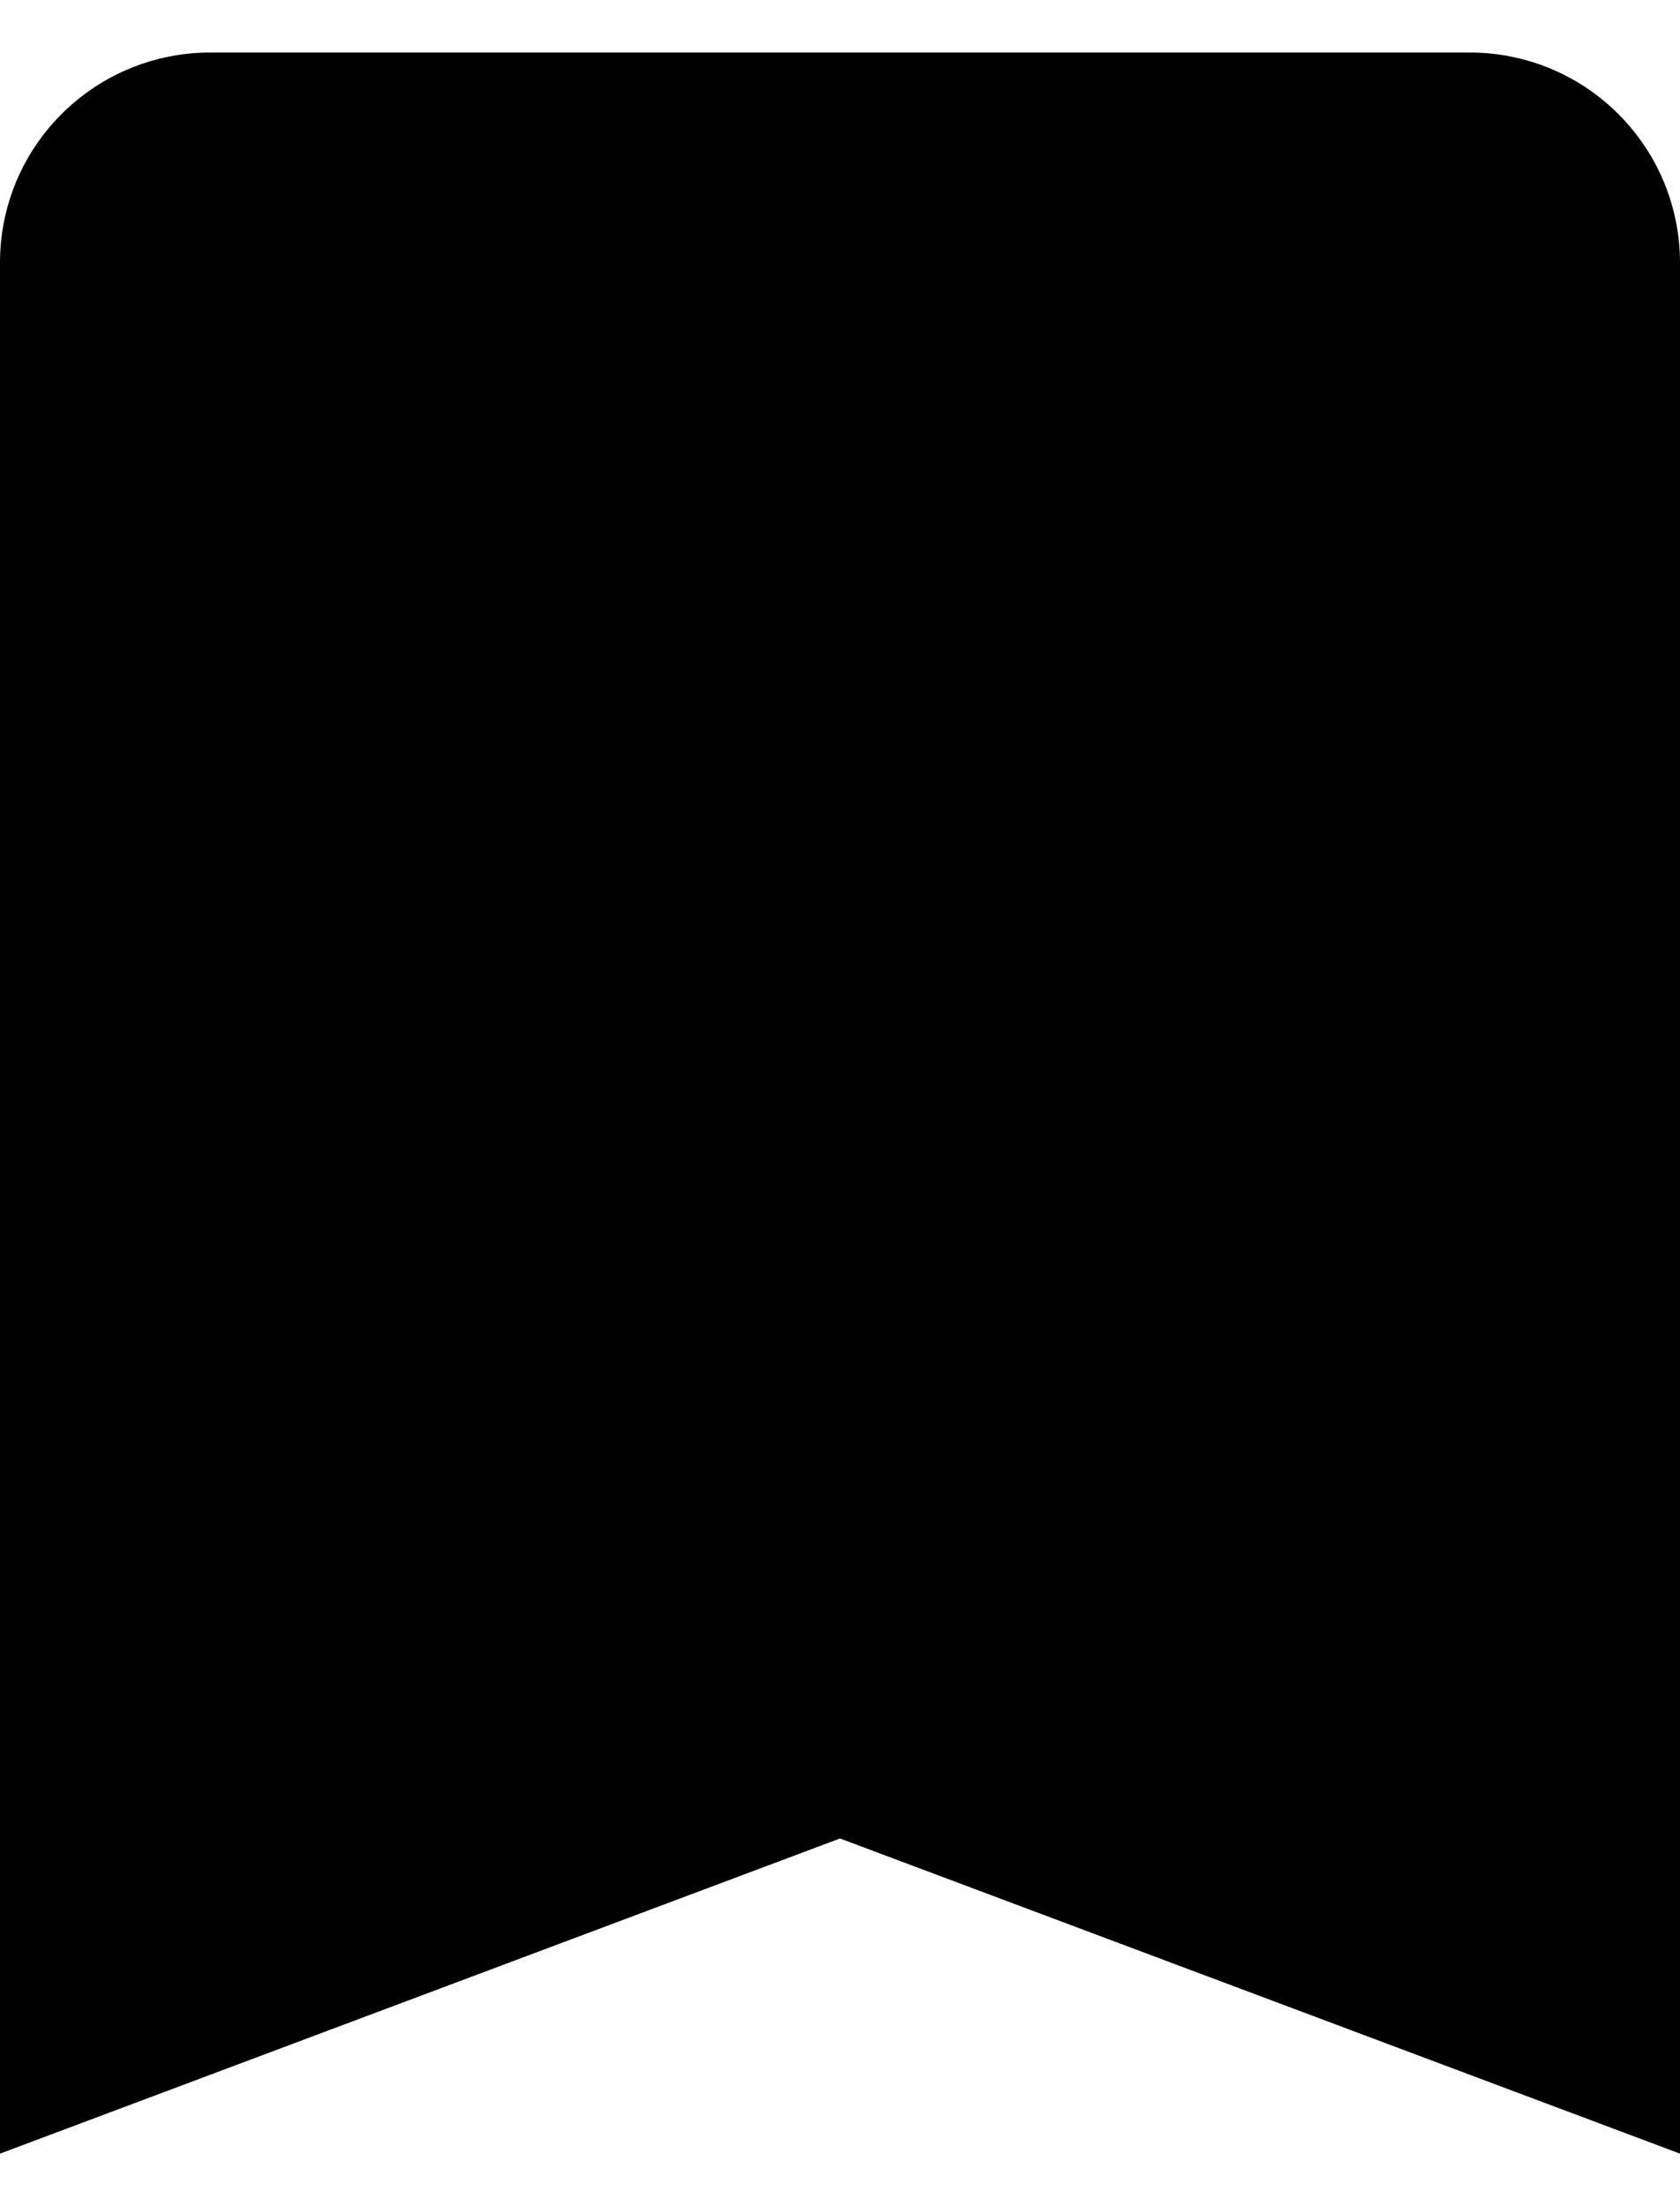 <svg width="16" height="21" viewBox="0 0 16 21" fill="none" xmlns="http://www.w3.org/2000/svg">
<path d="M2 0.5C1.862 0.5 1.728 0.514 1.598 0.541C0.686 0.727 0 1.533 0 2.5V20.5L8 17.5L16 20.5V2.5C16 2.362 15.986 2.228 15.959 2.098C15.799 1.316 15.184 0.701 14.402 0.541C14.272 0.514 14.138 0.5 14 0.5H2Z" fill="black"/>
</svg>
